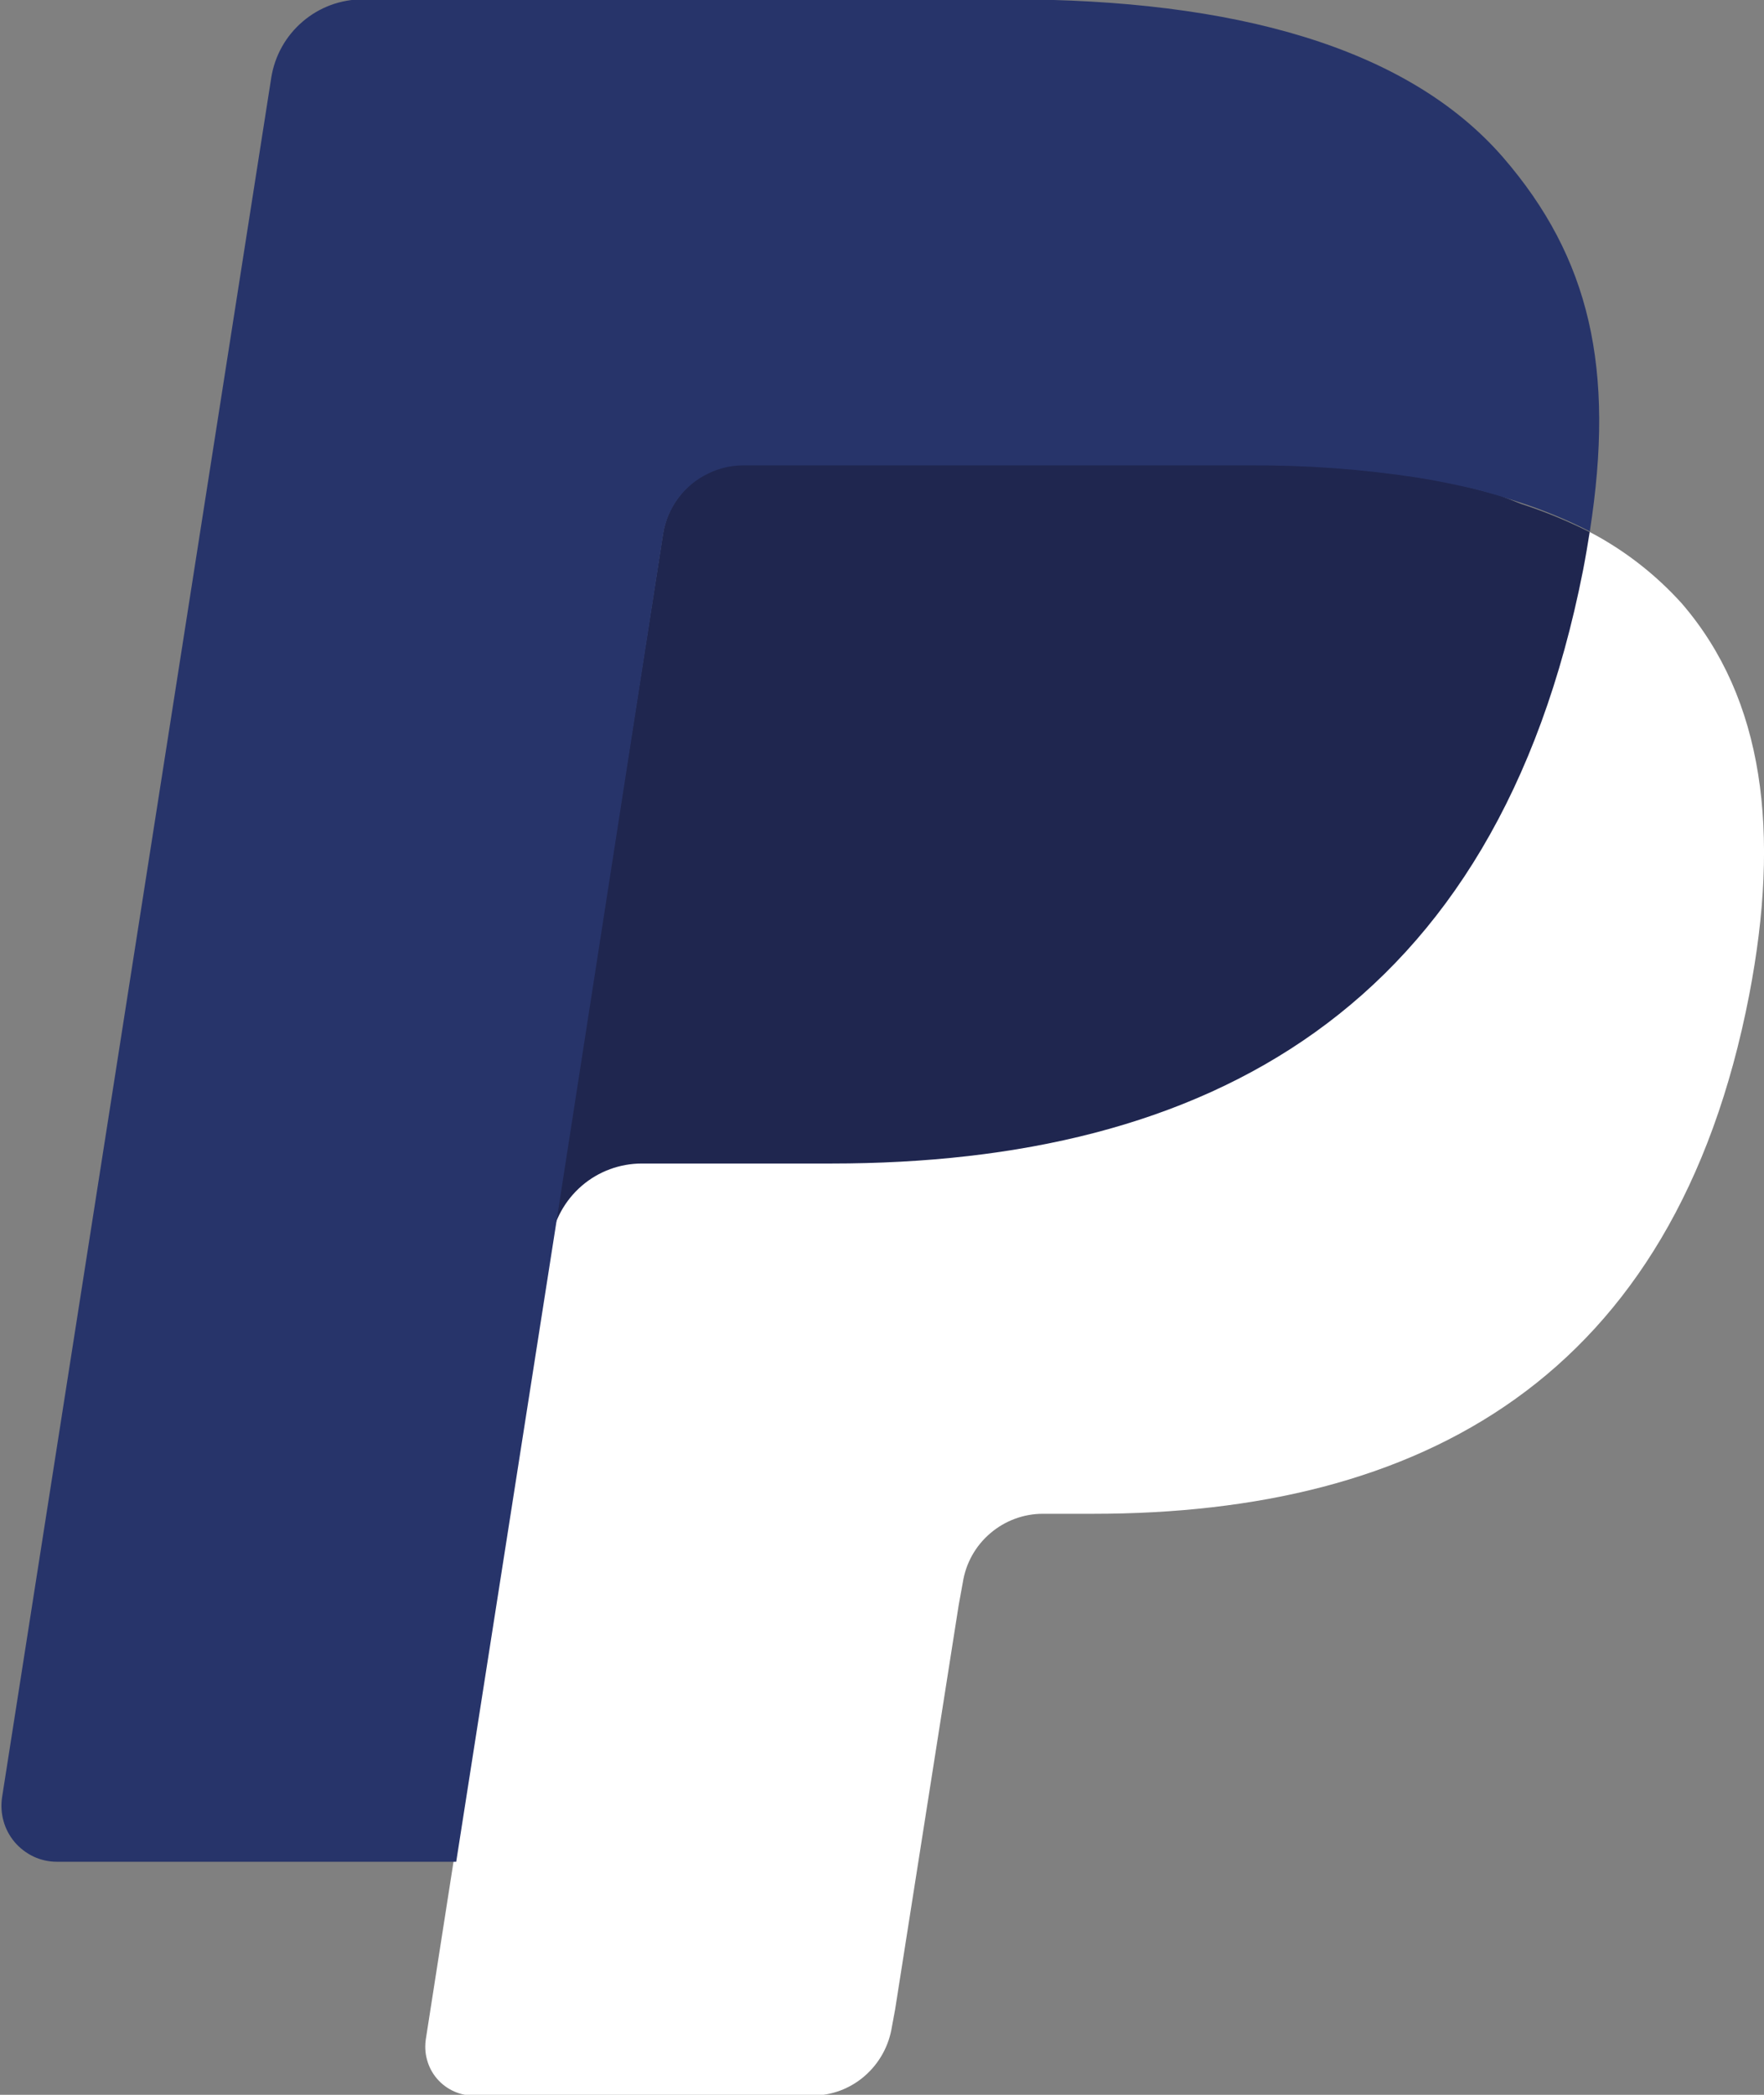 <svg width="16" height="19" viewBox="0 0 16 19" fill="none" xmlns="http://www.w3.org/2000/svg">
<rect x="0" y="0" width="16" height="19" fill="#808080" stroke="none"/>
<g clip-path="url(#clip0_302:78)">
<path d="M13.609 4.496C13.491 4.461 13.37 4.43 13.245 4.401C13.119 4.372 12.982 4.348 12.857 4.327C12.354 4.25 11.847 4.213 11.339 4.216H6.74C6.63 4.216 6.522 4.241 6.423 4.29C6.315 4.341 6.222 4.418 6.151 4.515C6.079 4.611 6.032 4.723 6.014 4.841L5.036 11.092L5.007 11.274C5.038 11.075 5.138 10.894 5.29 10.763C5.442 10.633 5.636 10.561 5.836 10.562H7.556C10.938 10.562 13.585 9.179 14.372 5.179C14.396 5.06 14.414 4.947 14.432 4.833C14.227 4.729 14.014 4.641 13.795 4.57L13.609 4.496Z" fill="#1F264F"/>
<path d="M15.255 5.474C15.017 5.21 14.734 4.99 14.419 4.825C14.401 4.939 14.382 5.052 14.359 5.171C13.572 9.171 10.938 10.553 7.543 10.553H5.823C5.623 10.553 5.429 10.624 5.277 10.755C5.125 10.886 5.025 11.067 4.994 11.266L5.023 11.084L4.113 16.889L3.864 18.485C3.853 18.55 3.855 18.617 3.873 18.681C3.89 18.745 3.921 18.804 3.964 18.854C4.007 18.904 4.061 18.944 4.121 18.97C4.181 18.997 4.247 19.009 4.313 19.007H7.364C7.54 19.008 7.709 18.945 7.842 18.83C7.975 18.715 8.063 18.556 8.09 18.382L8.119 18.226L8.696 14.556L8.733 14.353C8.76 14.179 8.848 14.021 8.982 13.907C9.115 13.793 9.284 13.73 9.459 13.73H9.915C12.872 13.73 15.19 12.519 15.866 9.023C16.149 7.553 16.003 6.342 15.255 5.474Z" fill="white"/>
<path d="M6.015 4.846C6.033 4.728 6.08 4.616 6.151 4.52C6.223 4.423 6.316 4.346 6.424 4.295C6.523 4.246 6.631 4.221 6.741 4.221H11.339C11.848 4.218 12.355 4.255 12.857 4.332C12.991 4.353 13.12 4.379 13.245 4.406C13.371 4.432 13.492 4.466 13.61 4.501L13.783 4.556C14.002 4.627 14.215 4.715 14.42 4.82C14.651 3.342 14.42 2.337 13.633 1.427C12.76 0.422 11.18 -0.006 9.158 -0.006H3.291C3.091 -0.006 2.897 0.065 2.745 0.196C2.592 0.326 2.491 0.508 2.46 0.707L0.019 16.3C0.008 16.372 0.012 16.446 0.032 16.517C0.051 16.587 0.086 16.652 0.133 16.708C0.18 16.763 0.239 16.808 0.304 16.839C0.37 16.87 0.442 16.886 0.515 16.886H4.138L5.047 11.081L6.015 4.846Z" fill="#27346A"/>
</g>
<defs>
<clipPath id="clip0_302:78">
<rect width="16" height="19" fill="white" transform="translate(0 -0)"/>
</clipPath>
</defs>
</svg>
